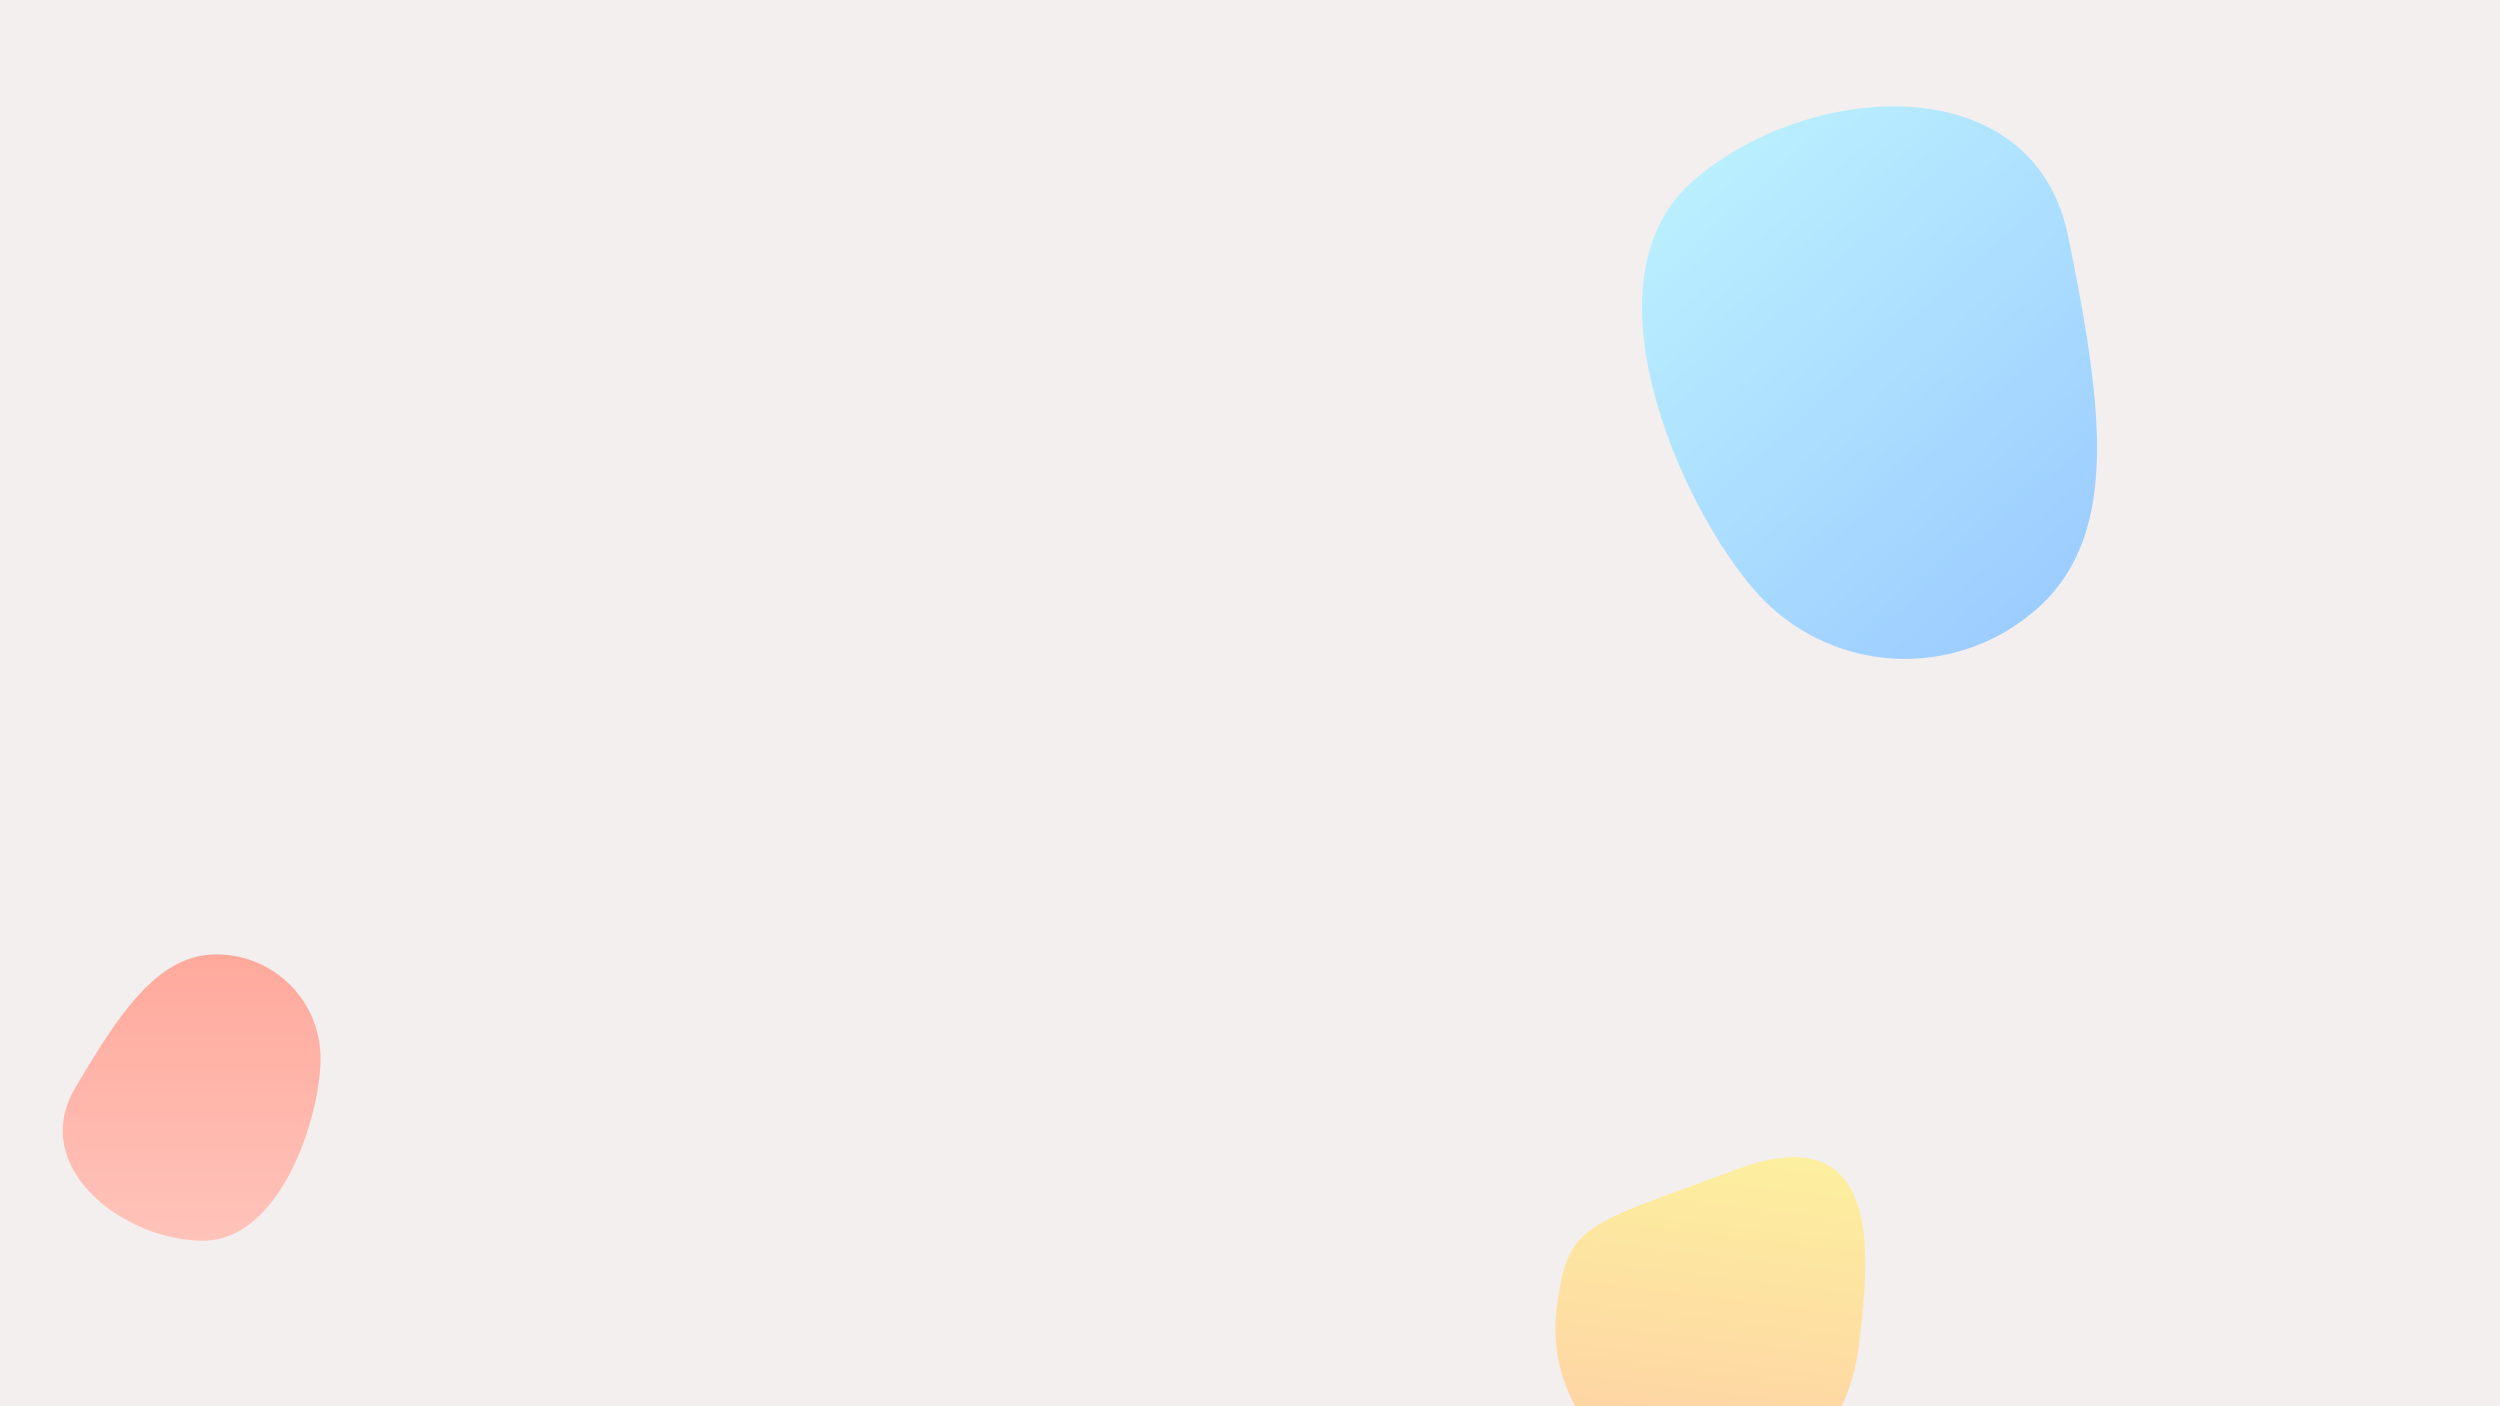 <svg xmlns="http://www.w3.org/2000/svg" xmlns:xlink="http://www.w3.org/1999/xlink" width="100%" height="100%" viewBox="0 0 1920 1080">
  <defs>
    <linearGradient id="linear-gradient" x1="0.5" x2="0.5" y2="1" gradientUnits="objectBoundingBox">
      <stop offset="0" stop-color="#ffa99c"/>
      <stop offset="1" stop-color="#ffc3ba"/>
    </linearGradient>
    <filter id="Path_293" x="39.202" y="724" width="215.986" height="237.899" filterUnits="userSpaceOnUse">
      <feOffset dy="3" input="SourceAlpha"/>
      <feGaussianBlur stdDeviation="3" result="blur"/>
      <feFlood flood-opacity="0.161"/>
      <feComposite operator="in" in2="blur"/>
      <feComposite in="SourceGraphic"/>
    </filter>
    <linearGradient id="linear-gradient-2" x1="0.5" x2="0.5" y2="1" gradientUnits="objectBoundingBox">
      <stop offset="0" stop-color="#9ccdff"/>
      <stop offset="1" stop-color="#baefff"/>
    </linearGradient>
    <filter id="Path_294" x="1161.014" y="-6.404" width="581.318" height="584.422" filterUnits="userSpaceOnUse">
      <feOffset dy="3" input="SourceAlpha"/>
      <feGaussianBlur stdDeviation="3" result="blur-2"/>
      <feFlood flood-opacity="0.161"/>
      <feComposite operator="in" in2="blur-2"/>
      <feComposite in="SourceGraphic"/>
    </filter>
    <linearGradient id="linear-gradient-3" x1="0.5" x2="0.5" y2="1" gradientUnits="objectBoundingBox">
      <stop offset="0" stop-color="#fcf59d"/>
      <stop offset="1" stop-color="#ffcfa5"/>
    </linearGradient>
    <filter id="Path_292" x="1171.476" y="858.921" width="281.927" height="306.264" filterUnits="userSpaceOnUse">
      <feOffset dy="3" input="SourceAlpha"/>
      <feGaussianBlur stdDeviation="3" result="blur-3"/>
      <feFlood flood-opacity="0.161"/>
      <feComposite operator="in" in2="blur-3"/>
      <feComposite in="SourceGraphic"/>
    </filter>
    <clipPath id="clip-Web_1920_9">
      <rect width="1920" height="1080"/>
    </clipPath>
  </defs>
  <g id="Web_1920_9" data-name="Web 1920 – 9" clip-path="url(#clip-Web_1920_9)">
    <rect width="1920" height="1080" fill="#fff"/>
    <rect id="Rectangle_276" data-name="Rectangle 276" width="1920" height="1086" transform="translate(0 -6)" fill="#f4efef"/>
    <g transform="matrix(1, 0, 0, 1, 0, 0)" filter="url(#Path_293)">
      <path id="Path_293-2" data-name="Path 293" d="M70.366,0a79.823,79.823,0,0,1,79.823,79.823c0,44.085-30.312,140.9-91.345,140.071S-73.94,163.148-38.292,102.614,26.281,0,70.366,0Z" transform="translate(96 730)" fill="url(#linear-gradient)"/>
    </g>
    <g transform="matrix(1, 0, 0, 1, 0, 0)" filter="url(#Path_294)">
      <path id="Path_294-2" data-name="Path 294" d="M178.4,0A152.8,152.8,0,0,1,331.2,152.8c0,84.39-58.025,269.722-174.859,268.133S-97.842,312.308-29.6,196.43,94.009,0,178.4,0Z" transform="translate(1697.81 344.4) rotate(138)" fill="url(#linear-gradient-2)"/>
    </g>
    <g transform="matrix(1, 0, 0, 1, 0, 0)" filter="url(#Path_292)">
      <path id="Path_292-2" data-name="Path 292" d="M123.017-3.314C232.51-60.445,233.774,51.762,233.774,119.7S190.957,242.719,123.017,242.719A123.017,123.017,0,0,1,0,119.7C0,51.762,13.523,53.817,123.017-3.314Z" transform="translate(1210.06 883.79) rotate(7)" opacity="0.996" fill="url(#linear-gradient-3)"/>
    </g>
  </g>
</svg>
